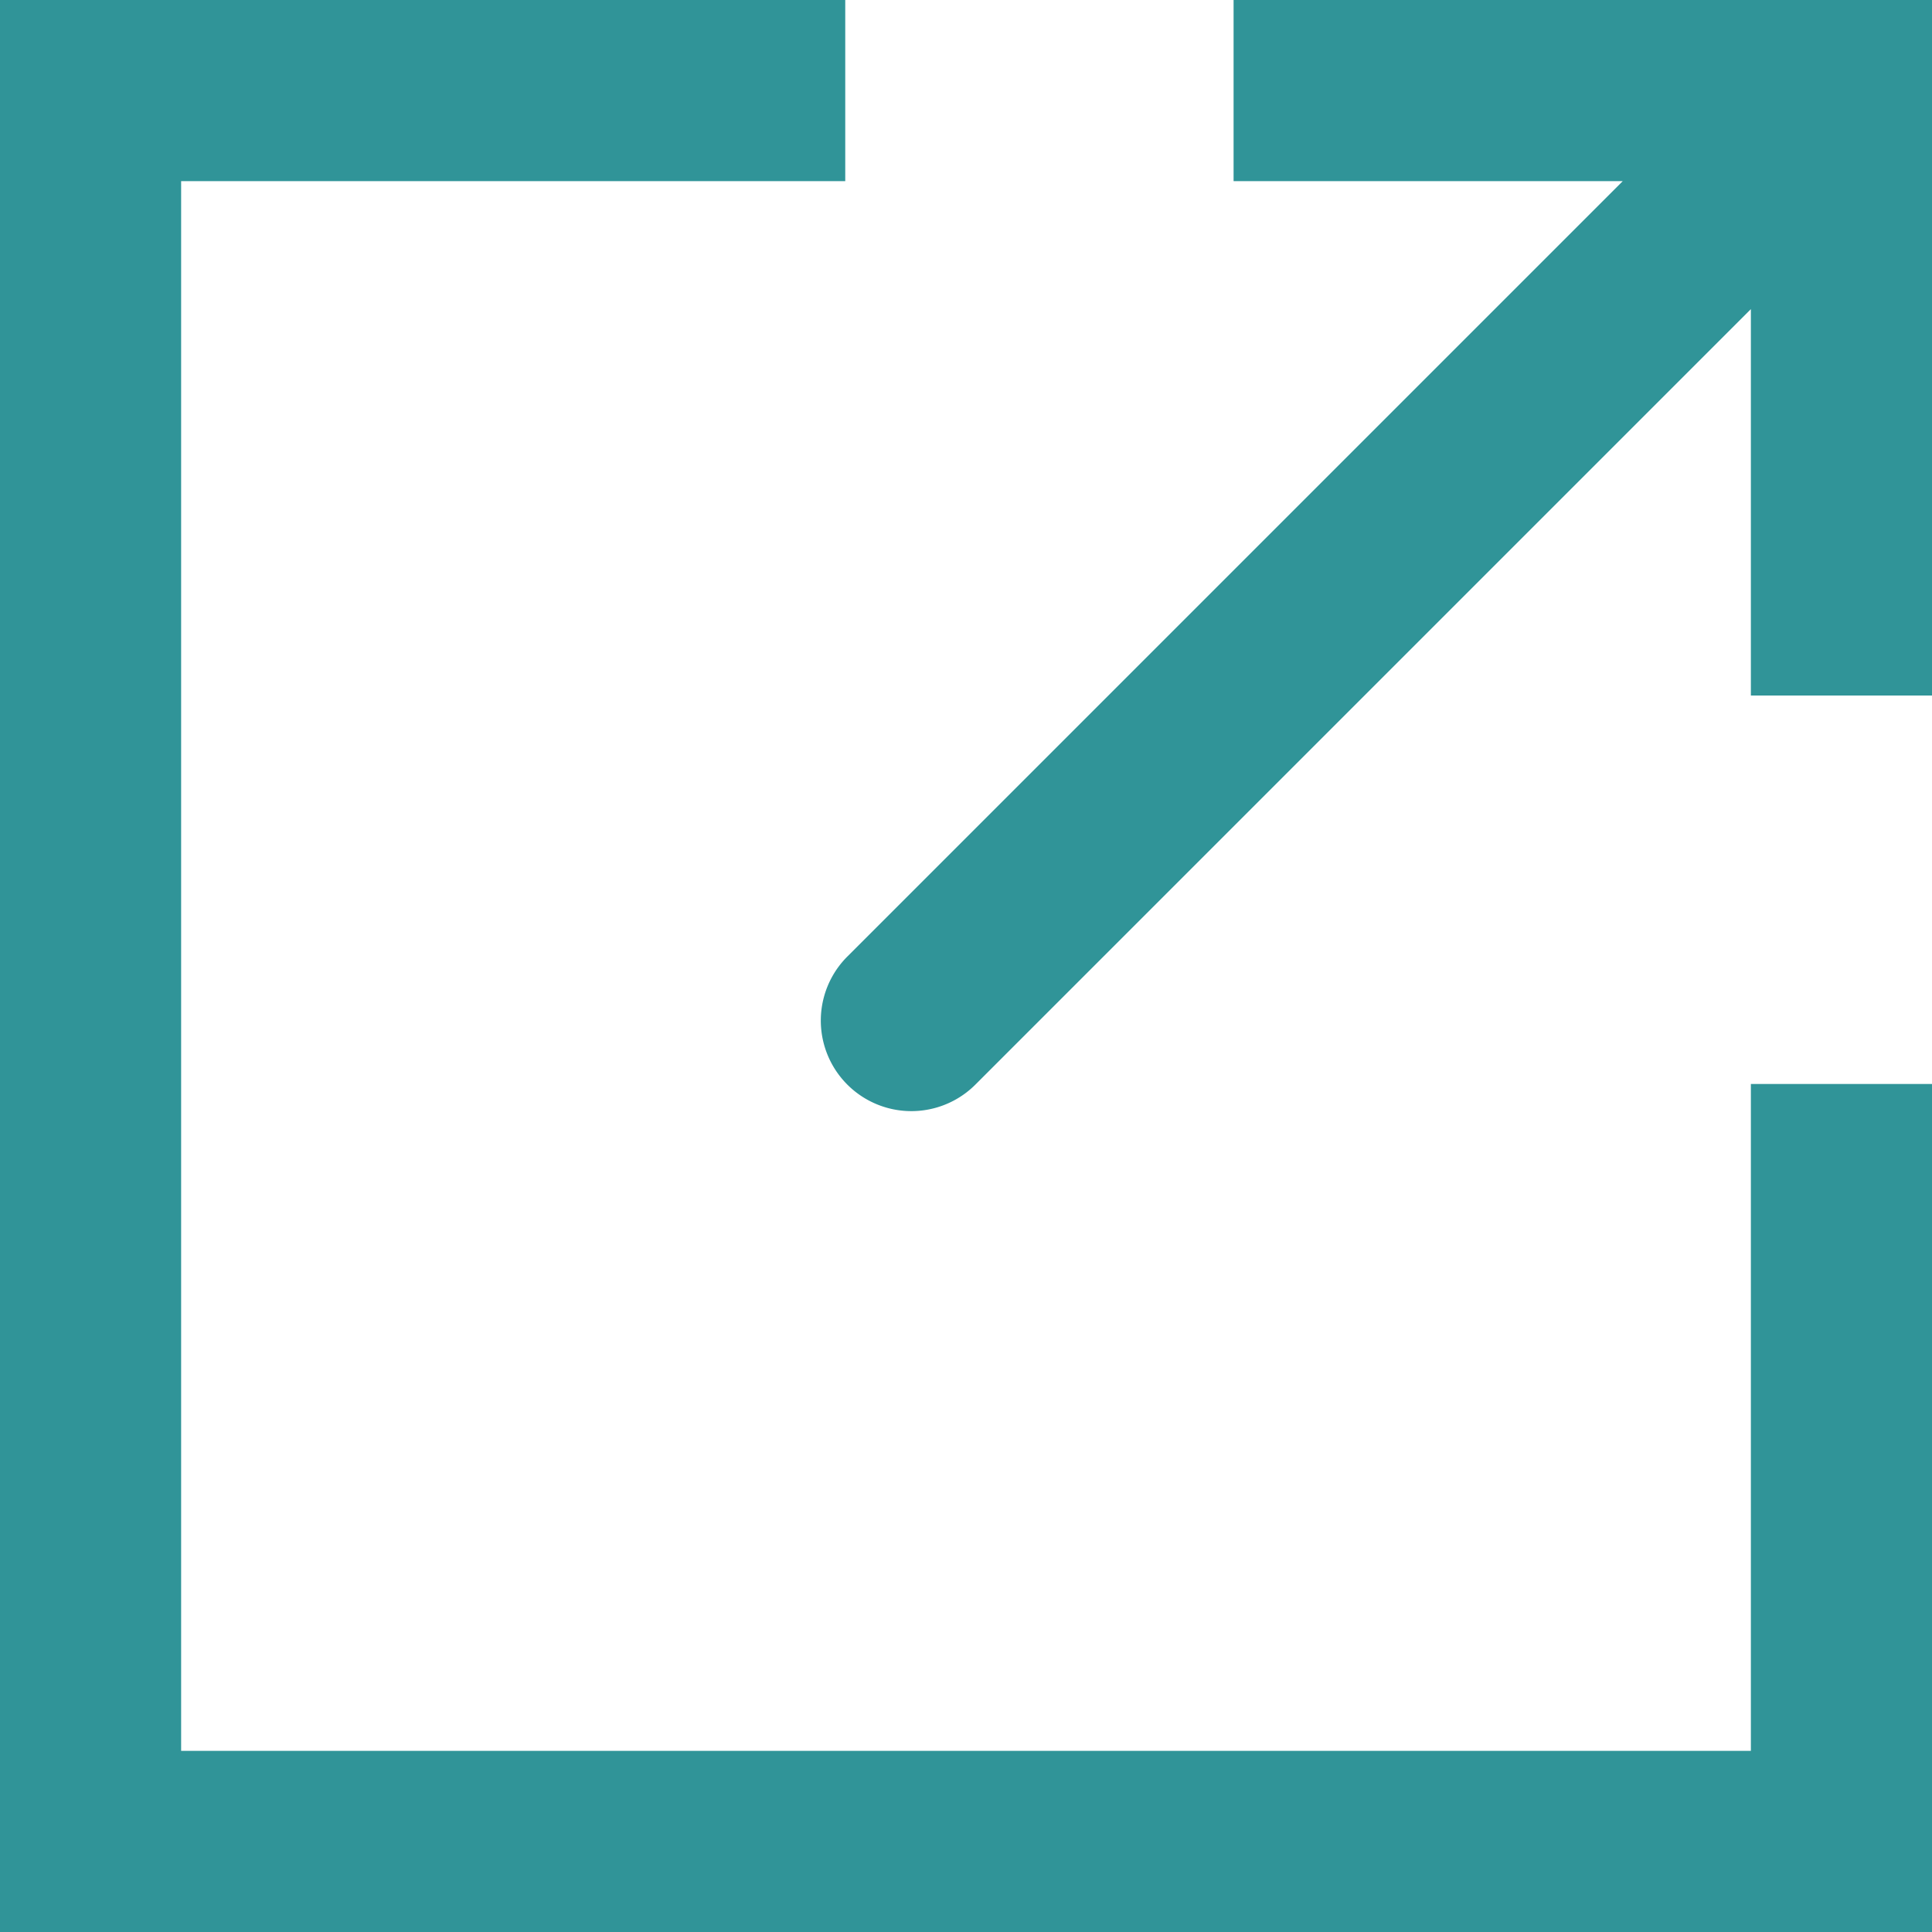 <svg xmlns="http://www.w3.org/2000/svg" width="16" height="16"><path fill="#309498" fill-rule="evenodd" d="M10.216 0v1.5h3.223L7.017 7.922a.749.749 0 101.061 1.06L14.5 2.56v3.2H16V0h-5.784zM14.5 8.977H16V16H0V0h7v1.5H1.5v13h13V8.977z"/></svg>